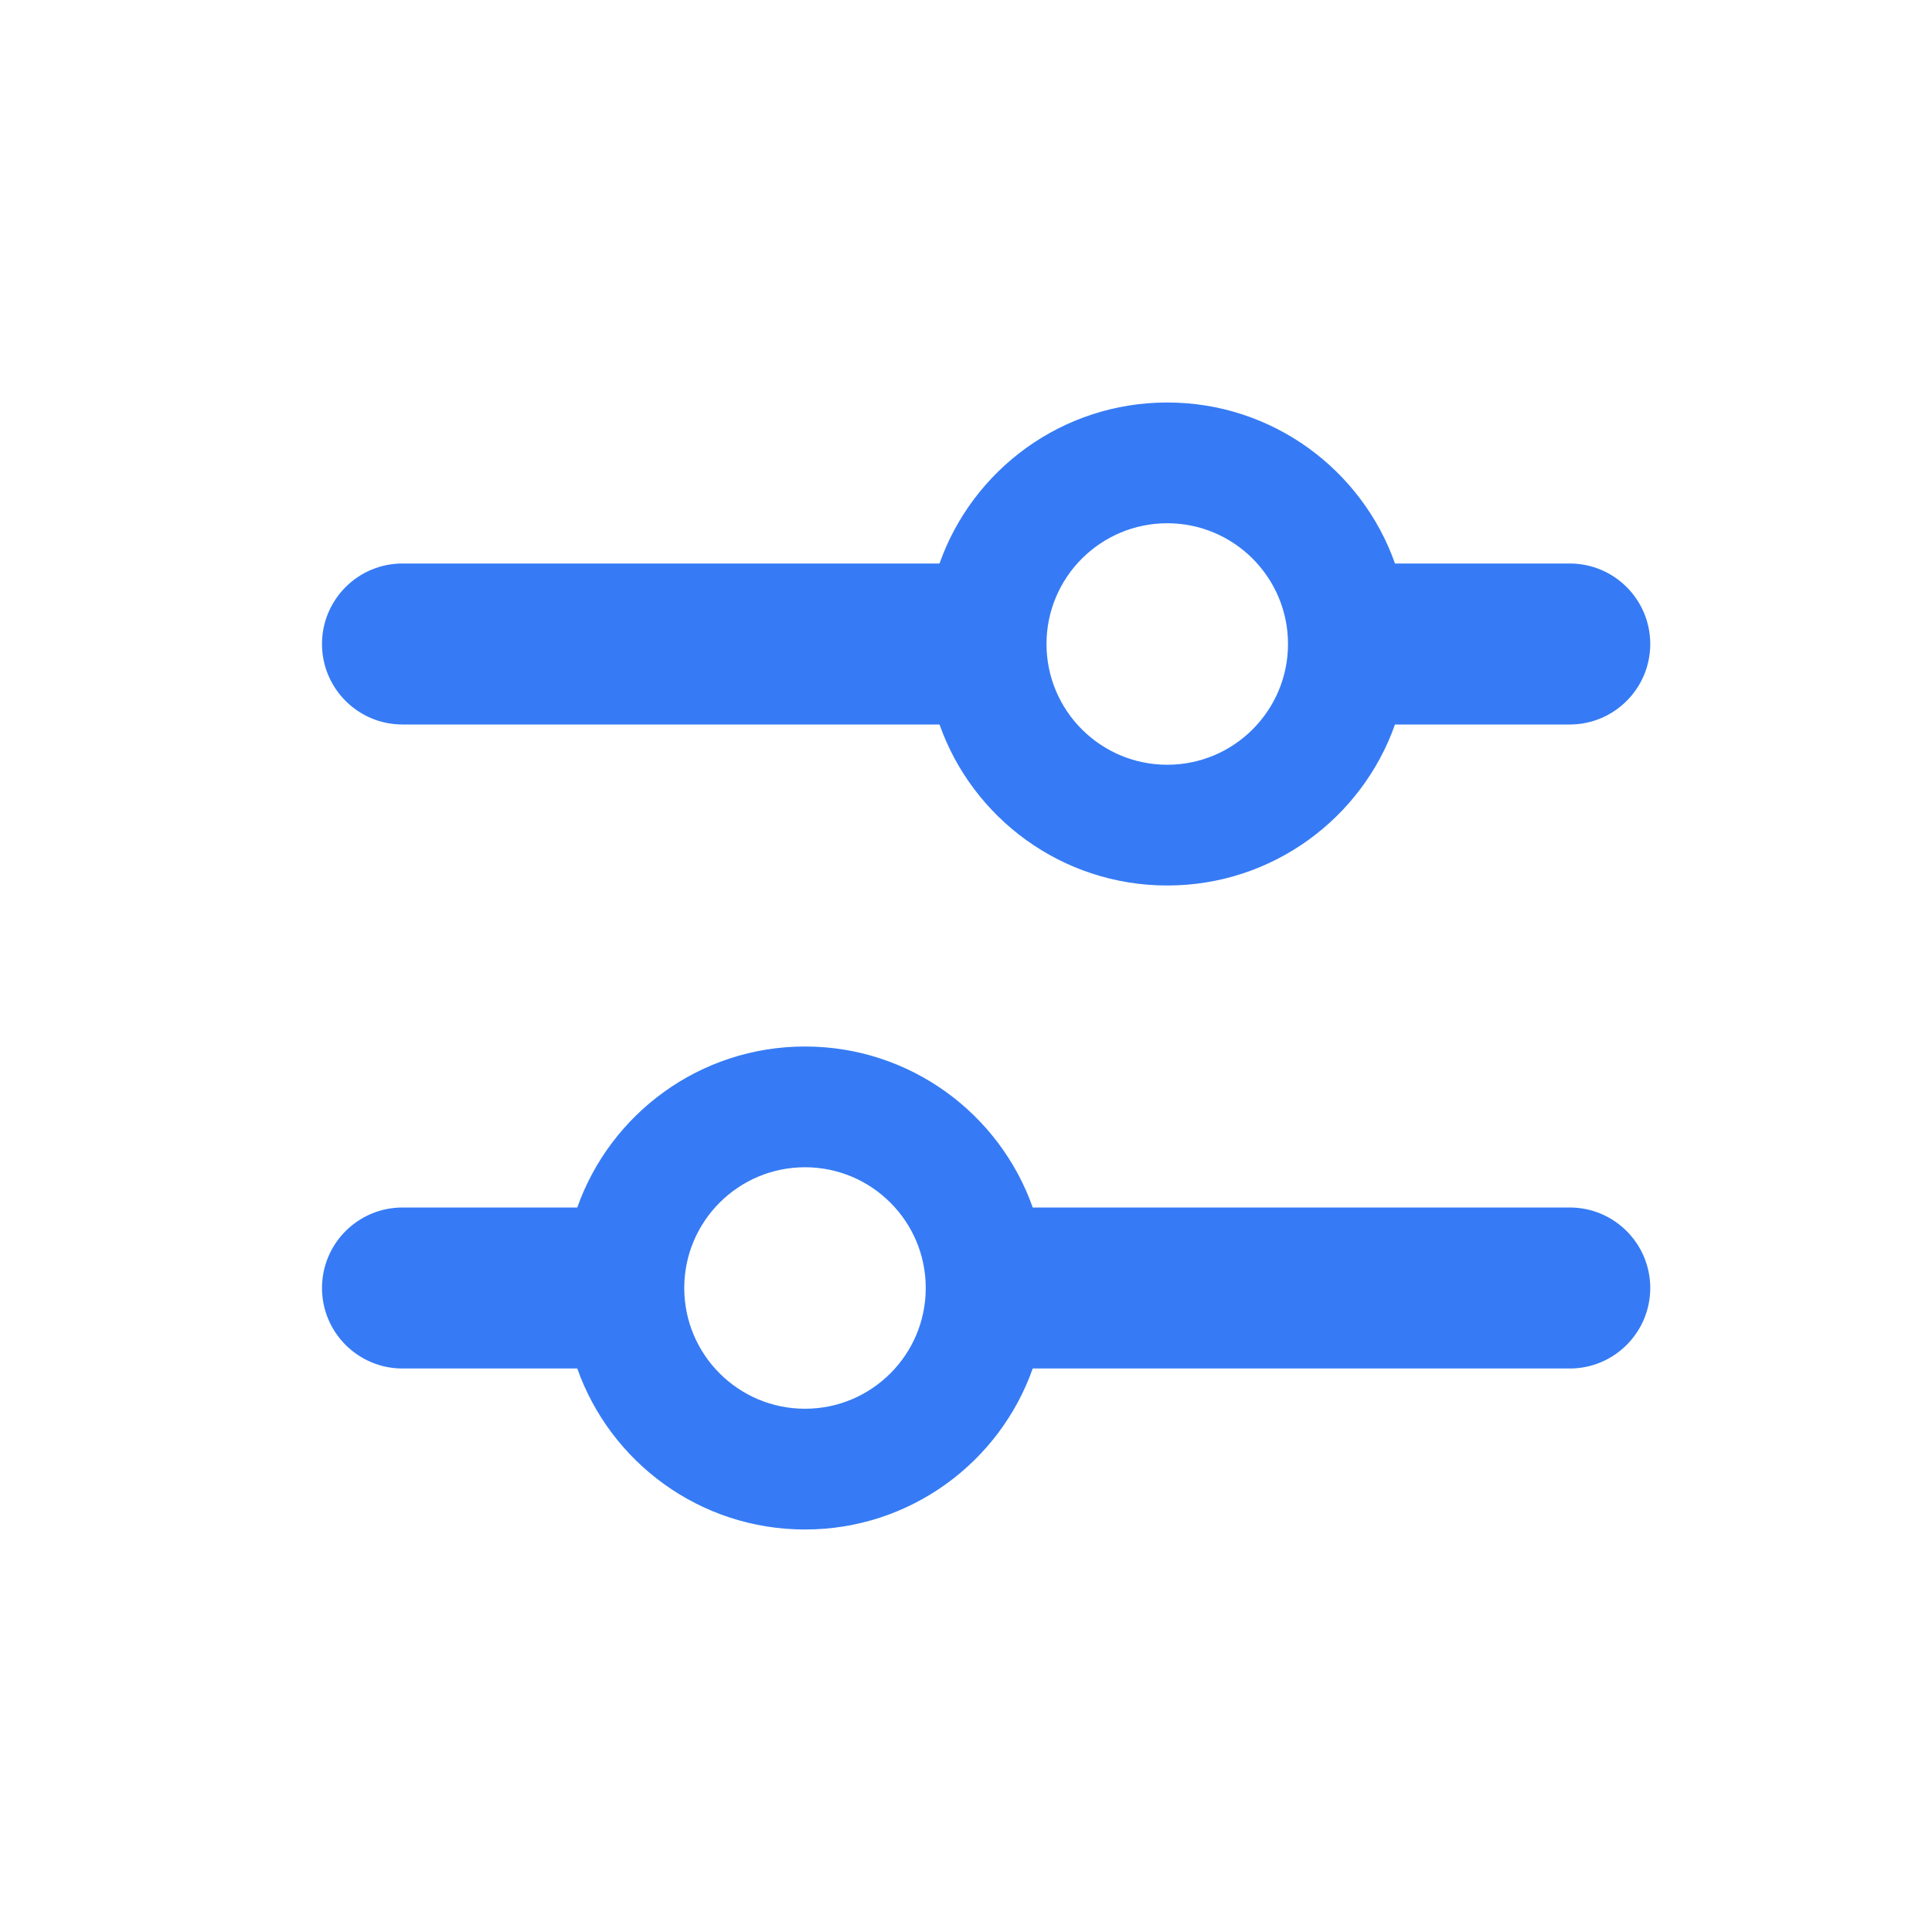 <svg width="24" height="24" viewBox="0 0 24 24" fill="none" xmlns="http://www.w3.org/2000/svg">
<path fill-rule="evenodd" clip-rule="evenodd" d="M19.5 7C20.052 7 20.5 7.448 20.5 8C20.5 8.552 20.052 9 19.5 9H17.329C16.918 10.165 15.806 11 14.5 11C13.194 11 12.082 10.165 11.671 9H5C4.448 9 4 8.552 4 8C4 7.448 4.448 7 5 7H11.671C12.082 5.835 13.194 5 14.5 5C15.806 5 16.918 5.835 17.329 7H19.5ZM16 8C16 8.828 15.328 9.5 14.5 9.5C13.672 9.5 13 8.828 13 8C13 7.172 13.672 6.5 14.5 6.5C15.328 6.5 16 7.172 16 8Z" fill="#367BF5"/>
<path fill-rule="evenodd" clip-rule="evenodd" d="M5 15C4.448 15 4 15.448 4 16C4 16.552 4.448 17 5 17H7.171C7.583 18.165 8.694 19 10 19C11.306 19 12.418 18.165 12.829 17H19.5C20.052 17 20.5 16.552 20.5 16C20.5 15.448 20.052 15 19.5 15H12.829C12.418 13.835 11.306 13 10 13C8.694 13 7.583 13.835 7.171 15H5ZM8.5 16C8.5 16.828 9.172 17.5 10 17.5C10.828 17.5 11.5 16.828 11.5 16C11.5 15.172 10.828 14.5 10 14.5C9.172 14.5 8.5 15.172 8.5 16Z" fill="#367BF5"/>
</svg>
